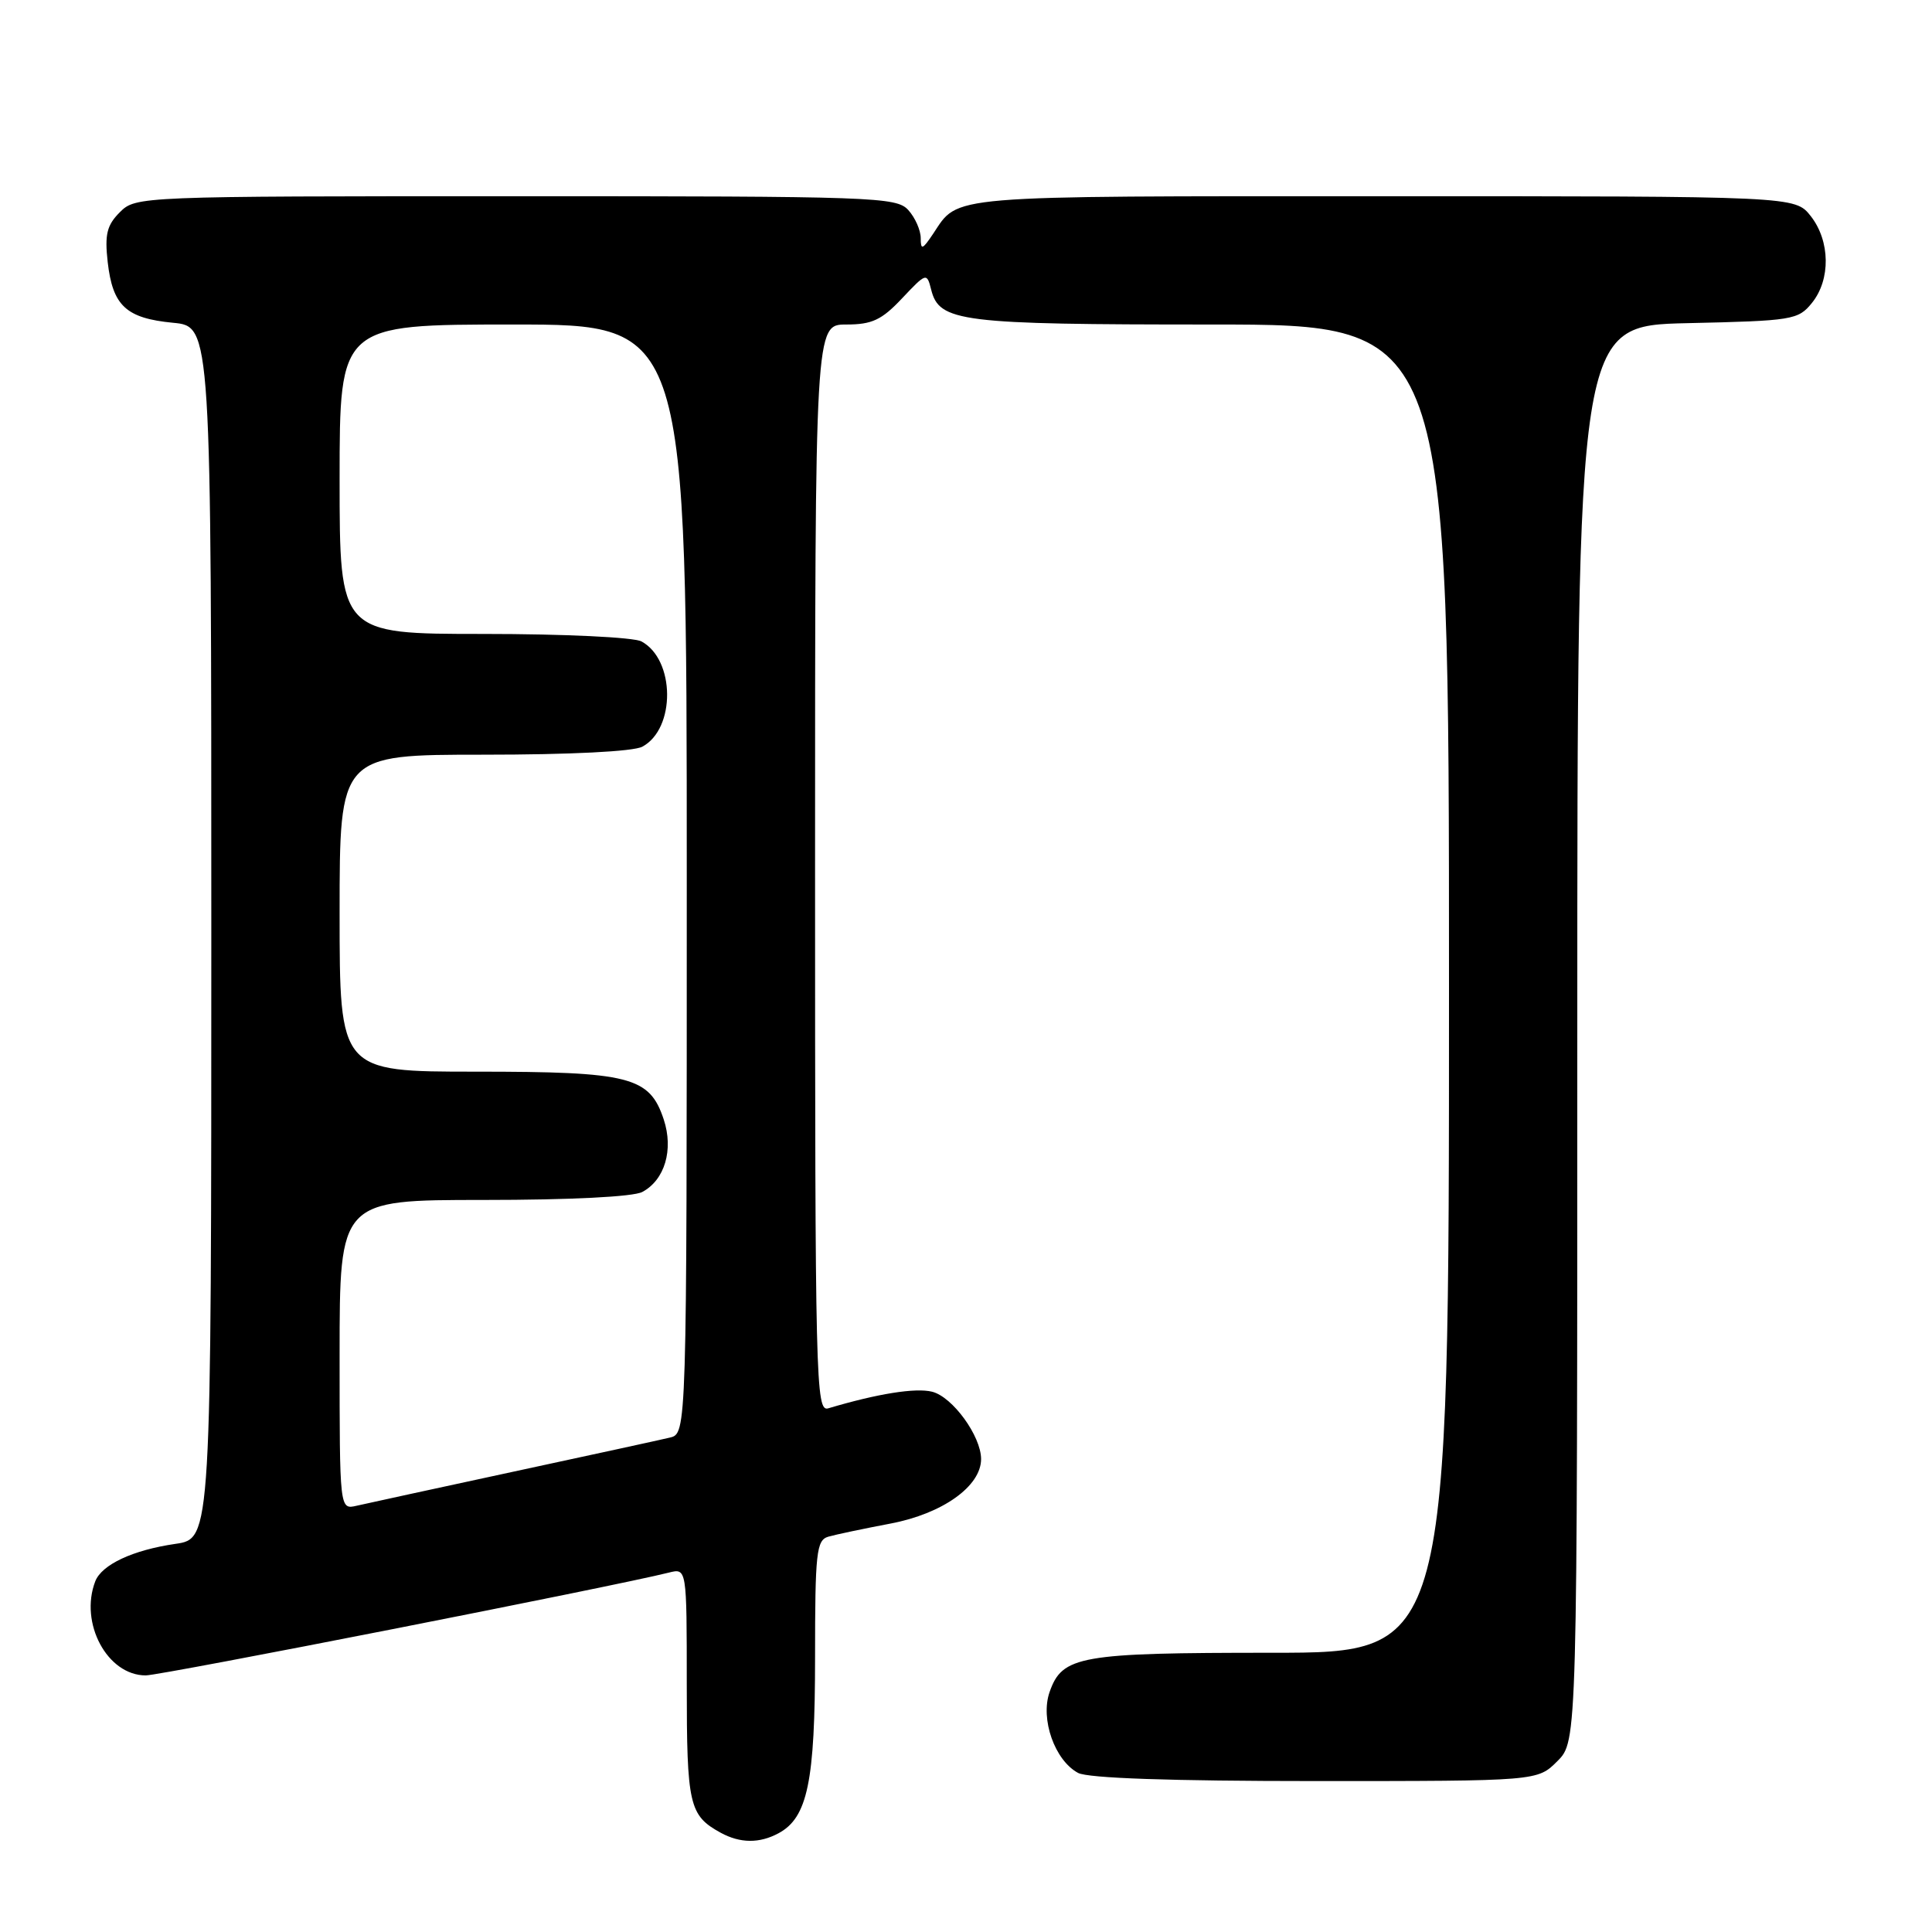 <?xml version="1.0" encoding="UTF-8" standalone="no"?>
<!DOCTYPE svg PUBLIC "-//W3C//DTD SVG 1.1//EN" "http://www.w3.org/Graphics/SVG/1.1/DTD/svg11.dtd" >
<svg xmlns="http://www.w3.org/2000/svg" xmlns:xlink="http://www.w3.org/1999/xlink" version="1.1" viewBox="0 0 256 256">
 <g >
 <path fill="currentColor"
d=" M 103.15 242.92 C 107.01 240.85 108.00 236.09 108.00 219.60 C 108.00 205.73 108.18 204.08 109.75 203.62 C 110.71 203.34 114.42 202.56 118.00 201.88 C 124.90 200.57 130.00 196.93 130.00 193.33 C 129.99 190.28 126.22 185.09 123.51 184.41 C 121.31 183.86 116.26 184.67 109.75 186.61 C 108.09 187.11 108.00 183.24 108.00 115.07 C 108.00 43.00 108.00 43.00 112.13 43.00 C 115.55 43.00 116.83 42.40 119.53 39.53 C 122.74 36.13 122.81 36.11 123.38 38.36 C 124.45 42.66 127.19 43.00 160.55 43.00 C 192.00 43.00 192.00 43.00 192.00 131.00 C 192.00 219.00 192.00 219.00 168.55 219.00 C 143.01 219.00 140.75 219.40 139.07 224.22 C 137.83 227.80 139.76 233.26 142.85 234.92 C 144.16 235.62 155.13 236.00 174.30 236.00 C 203.73 236.00 203.73 236.00 206.36 233.36 C 209.00 230.73 209.00 230.73 209.00 136.94 C 209.00 43.15 209.00 43.15 223.59 42.82 C 237.53 42.51 238.27 42.39 240.09 40.14 C 242.59 37.05 242.52 31.93 239.93 28.63 C 237.85 26.00 237.85 26.00 183.12 26.00 C 124.78 26.00 127.09 25.81 123.65 30.97 C 122.23 33.09 122.00 33.18 122.00 31.55 C 122.00 30.51 121.26 28.83 120.35 27.83 C 118.78 26.10 115.85 26.00 68.35 26.00 C 18.41 26.00 17.98 26.02 15.88 28.12 C 14.16 29.84 13.86 31.06 14.27 34.72 C 14.93 40.52 16.70 42.17 22.93 42.77 C 28.00 43.25 28.00 43.25 28.00 123.57 C 28.00 203.88 28.00 203.88 23.25 204.57 C 17.59 205.39 13.48 207.32 12.62 209.54 C 10.50 215.07 14.22 222.00 19.31 222.00 C 21.33 222.00 81.33 210.21 88.62 208.38 C 91.00 207.78 91.00 207.78 91.00 223.20 C 91.00 239.19 91.31 240.55 95.50 242.85 C 98.07 244.25 100.62 244.28 103.15 242.92 Z  M 45.00 179.52 C 45.00 159.00 45.00 159.00 64.07 159.00 C 75.59 159.00 83.92 158.58 85.11 157.94 C 88.09 156.35 89.27 152.34 87.95 148.34 C 86.07 142.66 83.49 142.00 63.05 142.00 C 45.00 142.00 45.00 142.00 45.00 121.00 C 45.00 100.00 45.00 100.00 64.07 100.00 C 75.59 100.00 83.92 99.58 85.11 98.94 C 89.55 96.56 89.47 87.39 84.99 84.99 C 83.95 84.44 74.77 84.00 64.07 84.00 C 45.00 84.00 45.00 84.00 45.00 63.50 C 45.00 43.00 45.00 43.00 68.00 43.00 C 91.00 43.00 91.00 43.00 91.00 116.48 C 91.00 189.96 91.00 189.96 88.75 190.49 C 87.51 190.79 78.17 192.82 68.00 195.01 C 57.83 197.21 48.49 199.23 47.25 199.52 C 45.00 200.04 45.00 200.04 45.00 179.52 Z "/>
</g>
</svg>